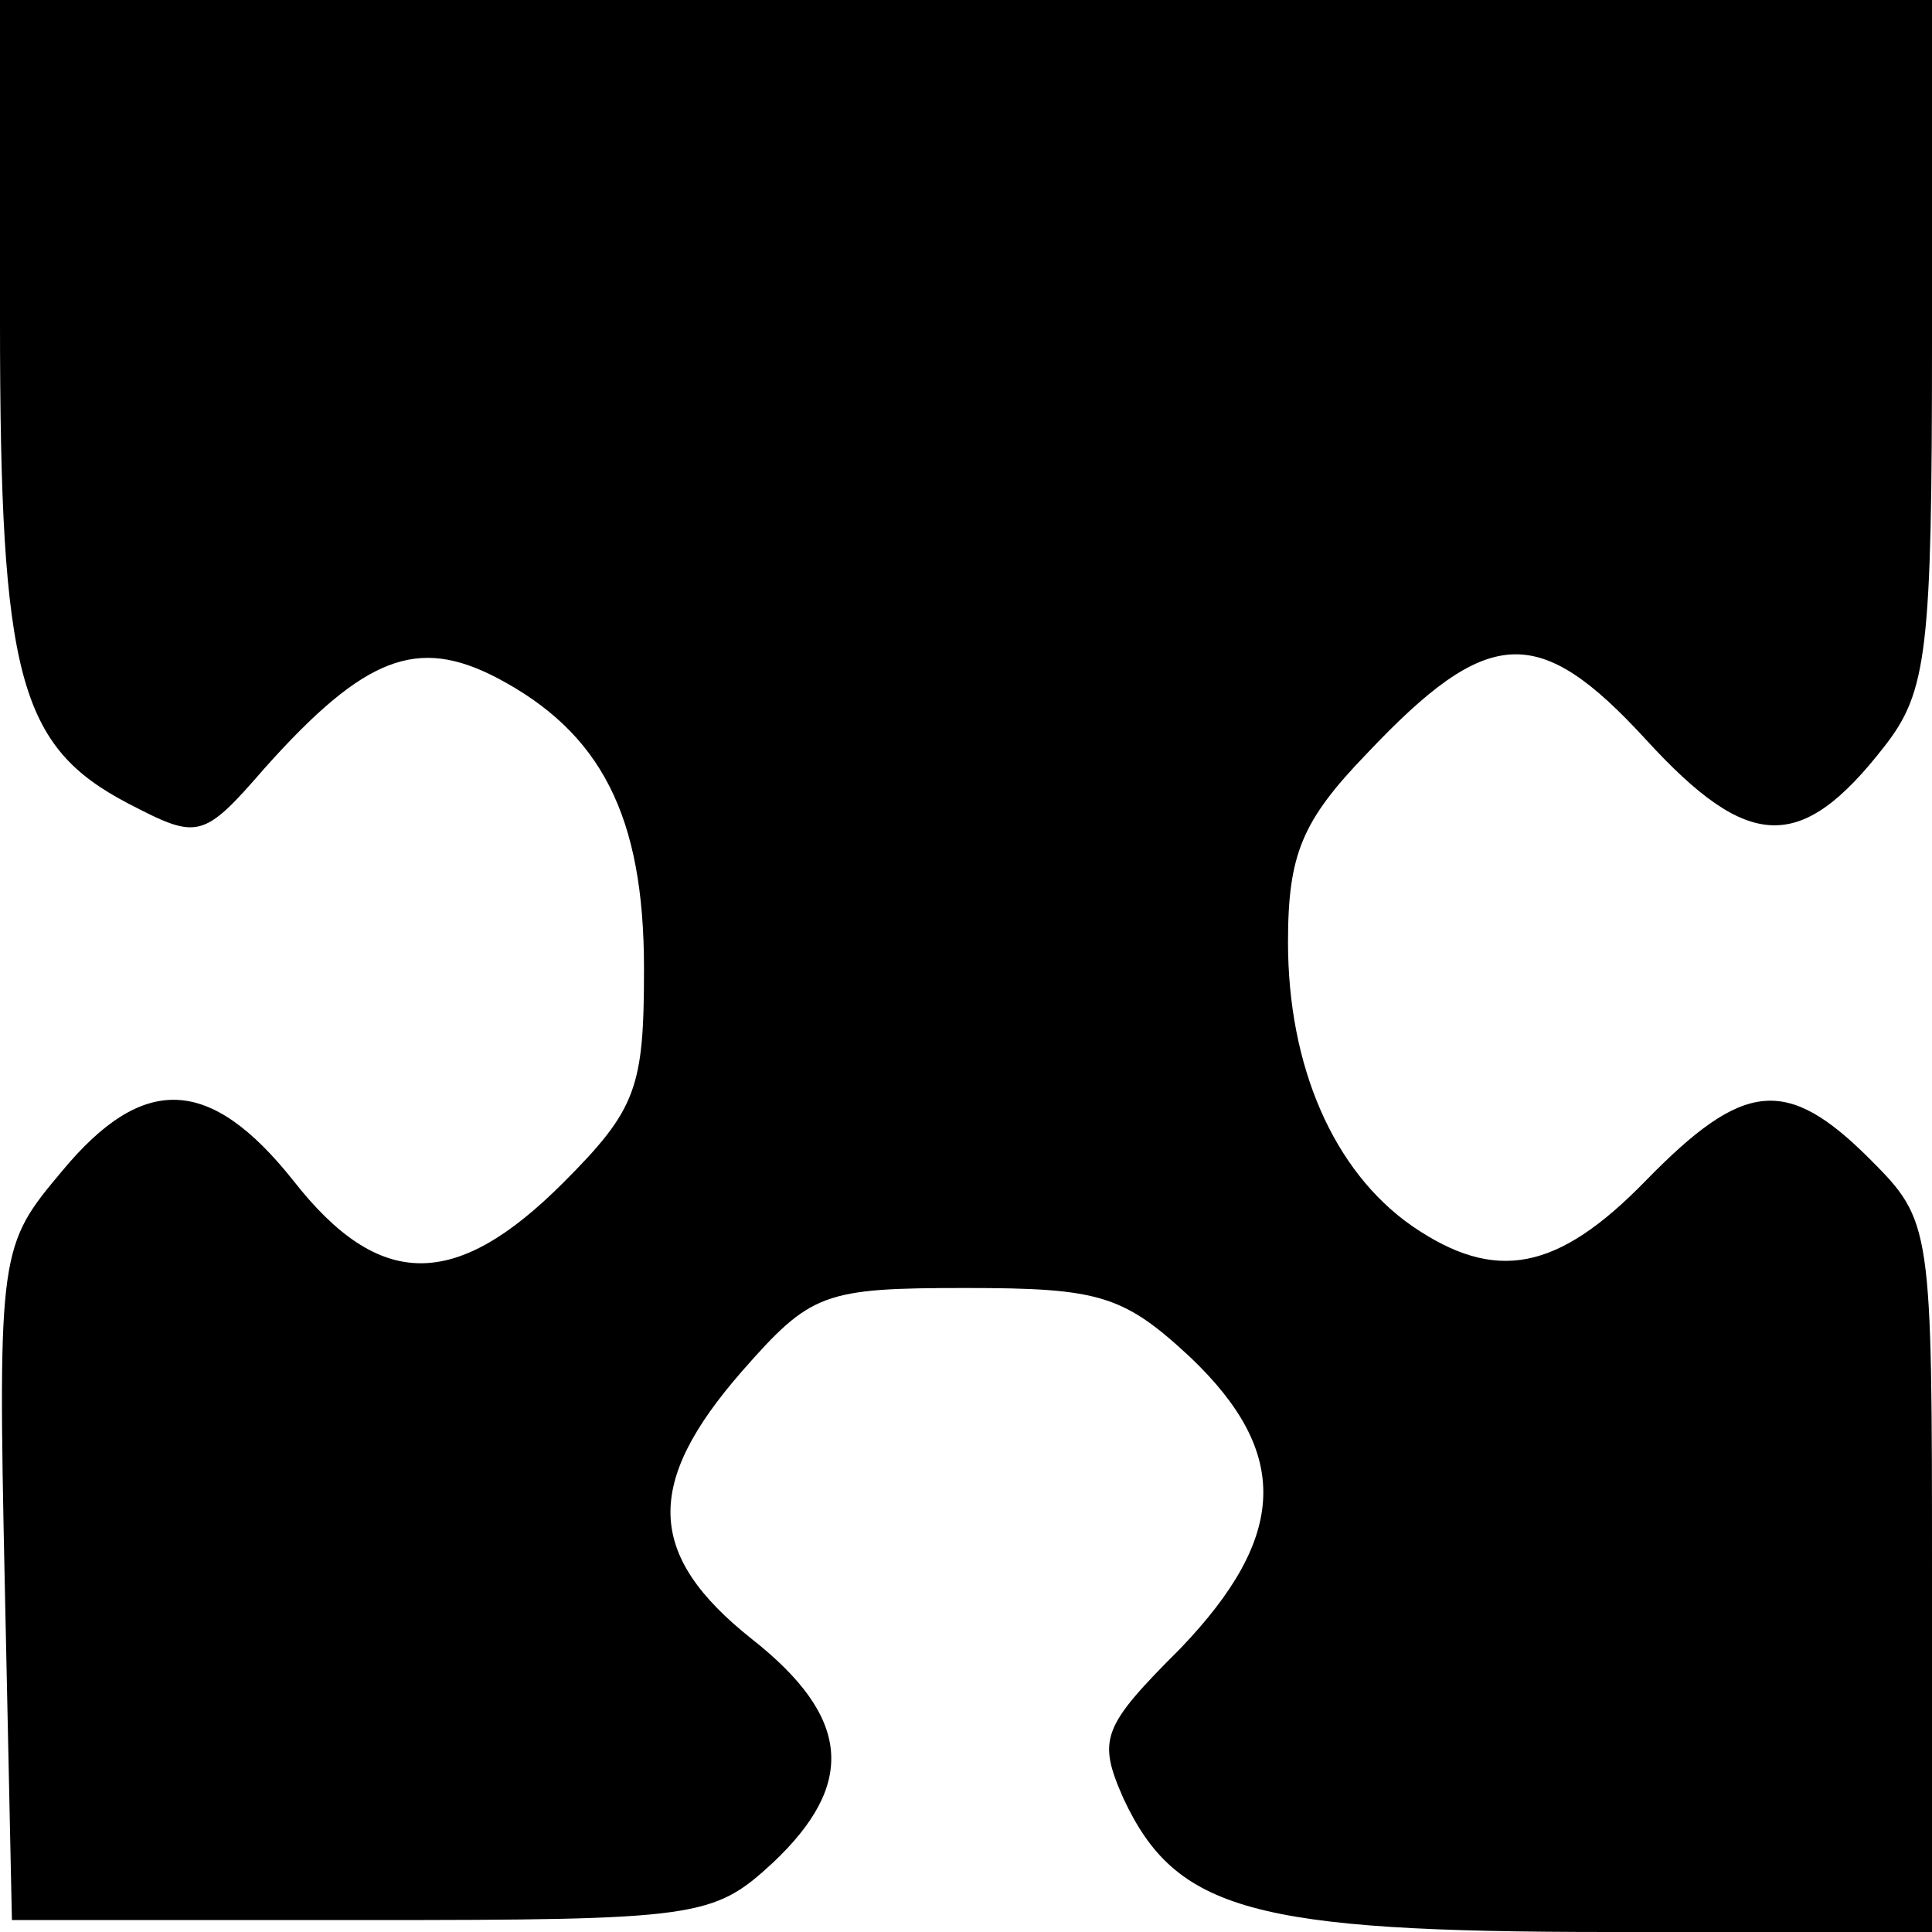 <?xml version="1.0" encoding="UTF-8"?>
<svg id="Laag_2" data-name="Laag 2" xmlns="http://www.w3.org/2000/svg" viewBox="0 0 81 81">
  <g id="Laag_1-2" data-name="Laag 1">
    <path d="m0,13.5c0,14.9.8,17.8,5.4,20.2,2.9,1.5,3.1,1.5,5.7-1.5,4.2-4.7,6.4-5.5,9.7-3.8,4.4,2.3,6.2,5.8,6.2,12.2,0,5-.3,5.9-3.4,9-4.5,4.5-7.7,4.5-11.3-.1-3.5-4.4-6.3-4.5-9.7-.4C0,52.2-.1,52.4.2,66.4l.3,14.1h14.7c14.1,0,14.7-.1,17.2-2.4,3.5-3.3,3.3-6.1-.9-9.4-4.4-3.5-4.5-6.5-.4-11.2,2.9-3.3,3.4-3.5,9.4-3.5,5.6,0,6.6.3,9.4,2.9,4.2,4,4.1,7.5-.4,12.2-3.3,3.3-3.5,3.8-2.4,6.3,2.2,4.7,5.4,5.6,20.4,5.6h13.5v-14.9c0-14.7,0-14.9-2.6-17.5-3.5-3.5-5.3-3.3-9.4.9-3.7,3.8-6.3,4.3-9.8,1.9-3.3-2.3-5.2-6.7-5.2-11.9,0-3.7.6-5.1,3.3-7.9,5.1-5.4,7.2-5.5,11.7-.6,4.3,4.7,6.5,4.8,10,.3,1.8-2.3,2-4,2-16.9V0H0v13.5Z"/>
  </g>
</svg>